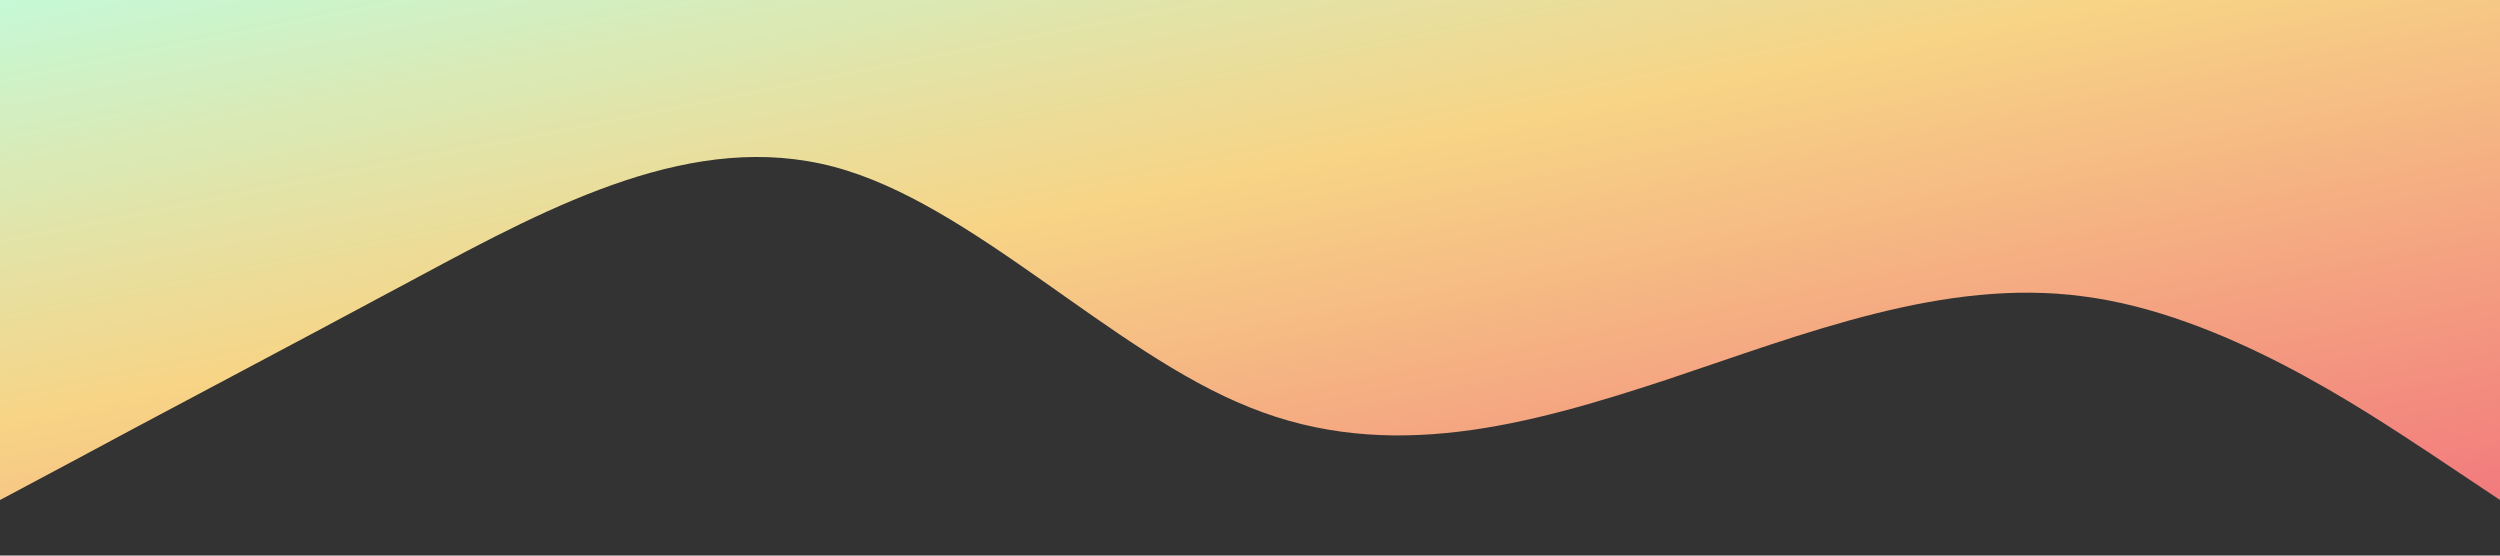 <svg xmlns="http://www.w3.org/2000/svg" xmlns:xlink="http://www.w3.org/1999/xlink" preserveAspectRatio="none" viewBox="0 0 1440 320"><rect x="0" y="0" width="1440" height="320" fill="#333333" stroke="none"/><defs><linearGradient id="a" x2="1" y2="1" gradientUnits="objectBoundingBox"><stop offset="0" stop-color="#c5f9d7"/><stop offset="0.424" stop-color="#f7d486"/><stop offset="1" stop-color="#f27a7d"/></linearGradient></defs><path d="M0,288L40,266.7C80,245,160,203,240,160C320,117,400,75,480,96C560,117,640,203,720,234.7C800,267,880,245,960,218.7C1040,192,1120,160,1200,170.7C1280,181,1360,235,1400,261.3L1440,288L1440,0L1400,0C1360,0,1280,0,1200,0C1120,0,1040,0,960,0C880,0,800,0,720,0C640,0,560,0,480,0C400,0,320,0,240,0C160,0,80,0,40,0L0,0Z" fill="url(#a)"/></svg>